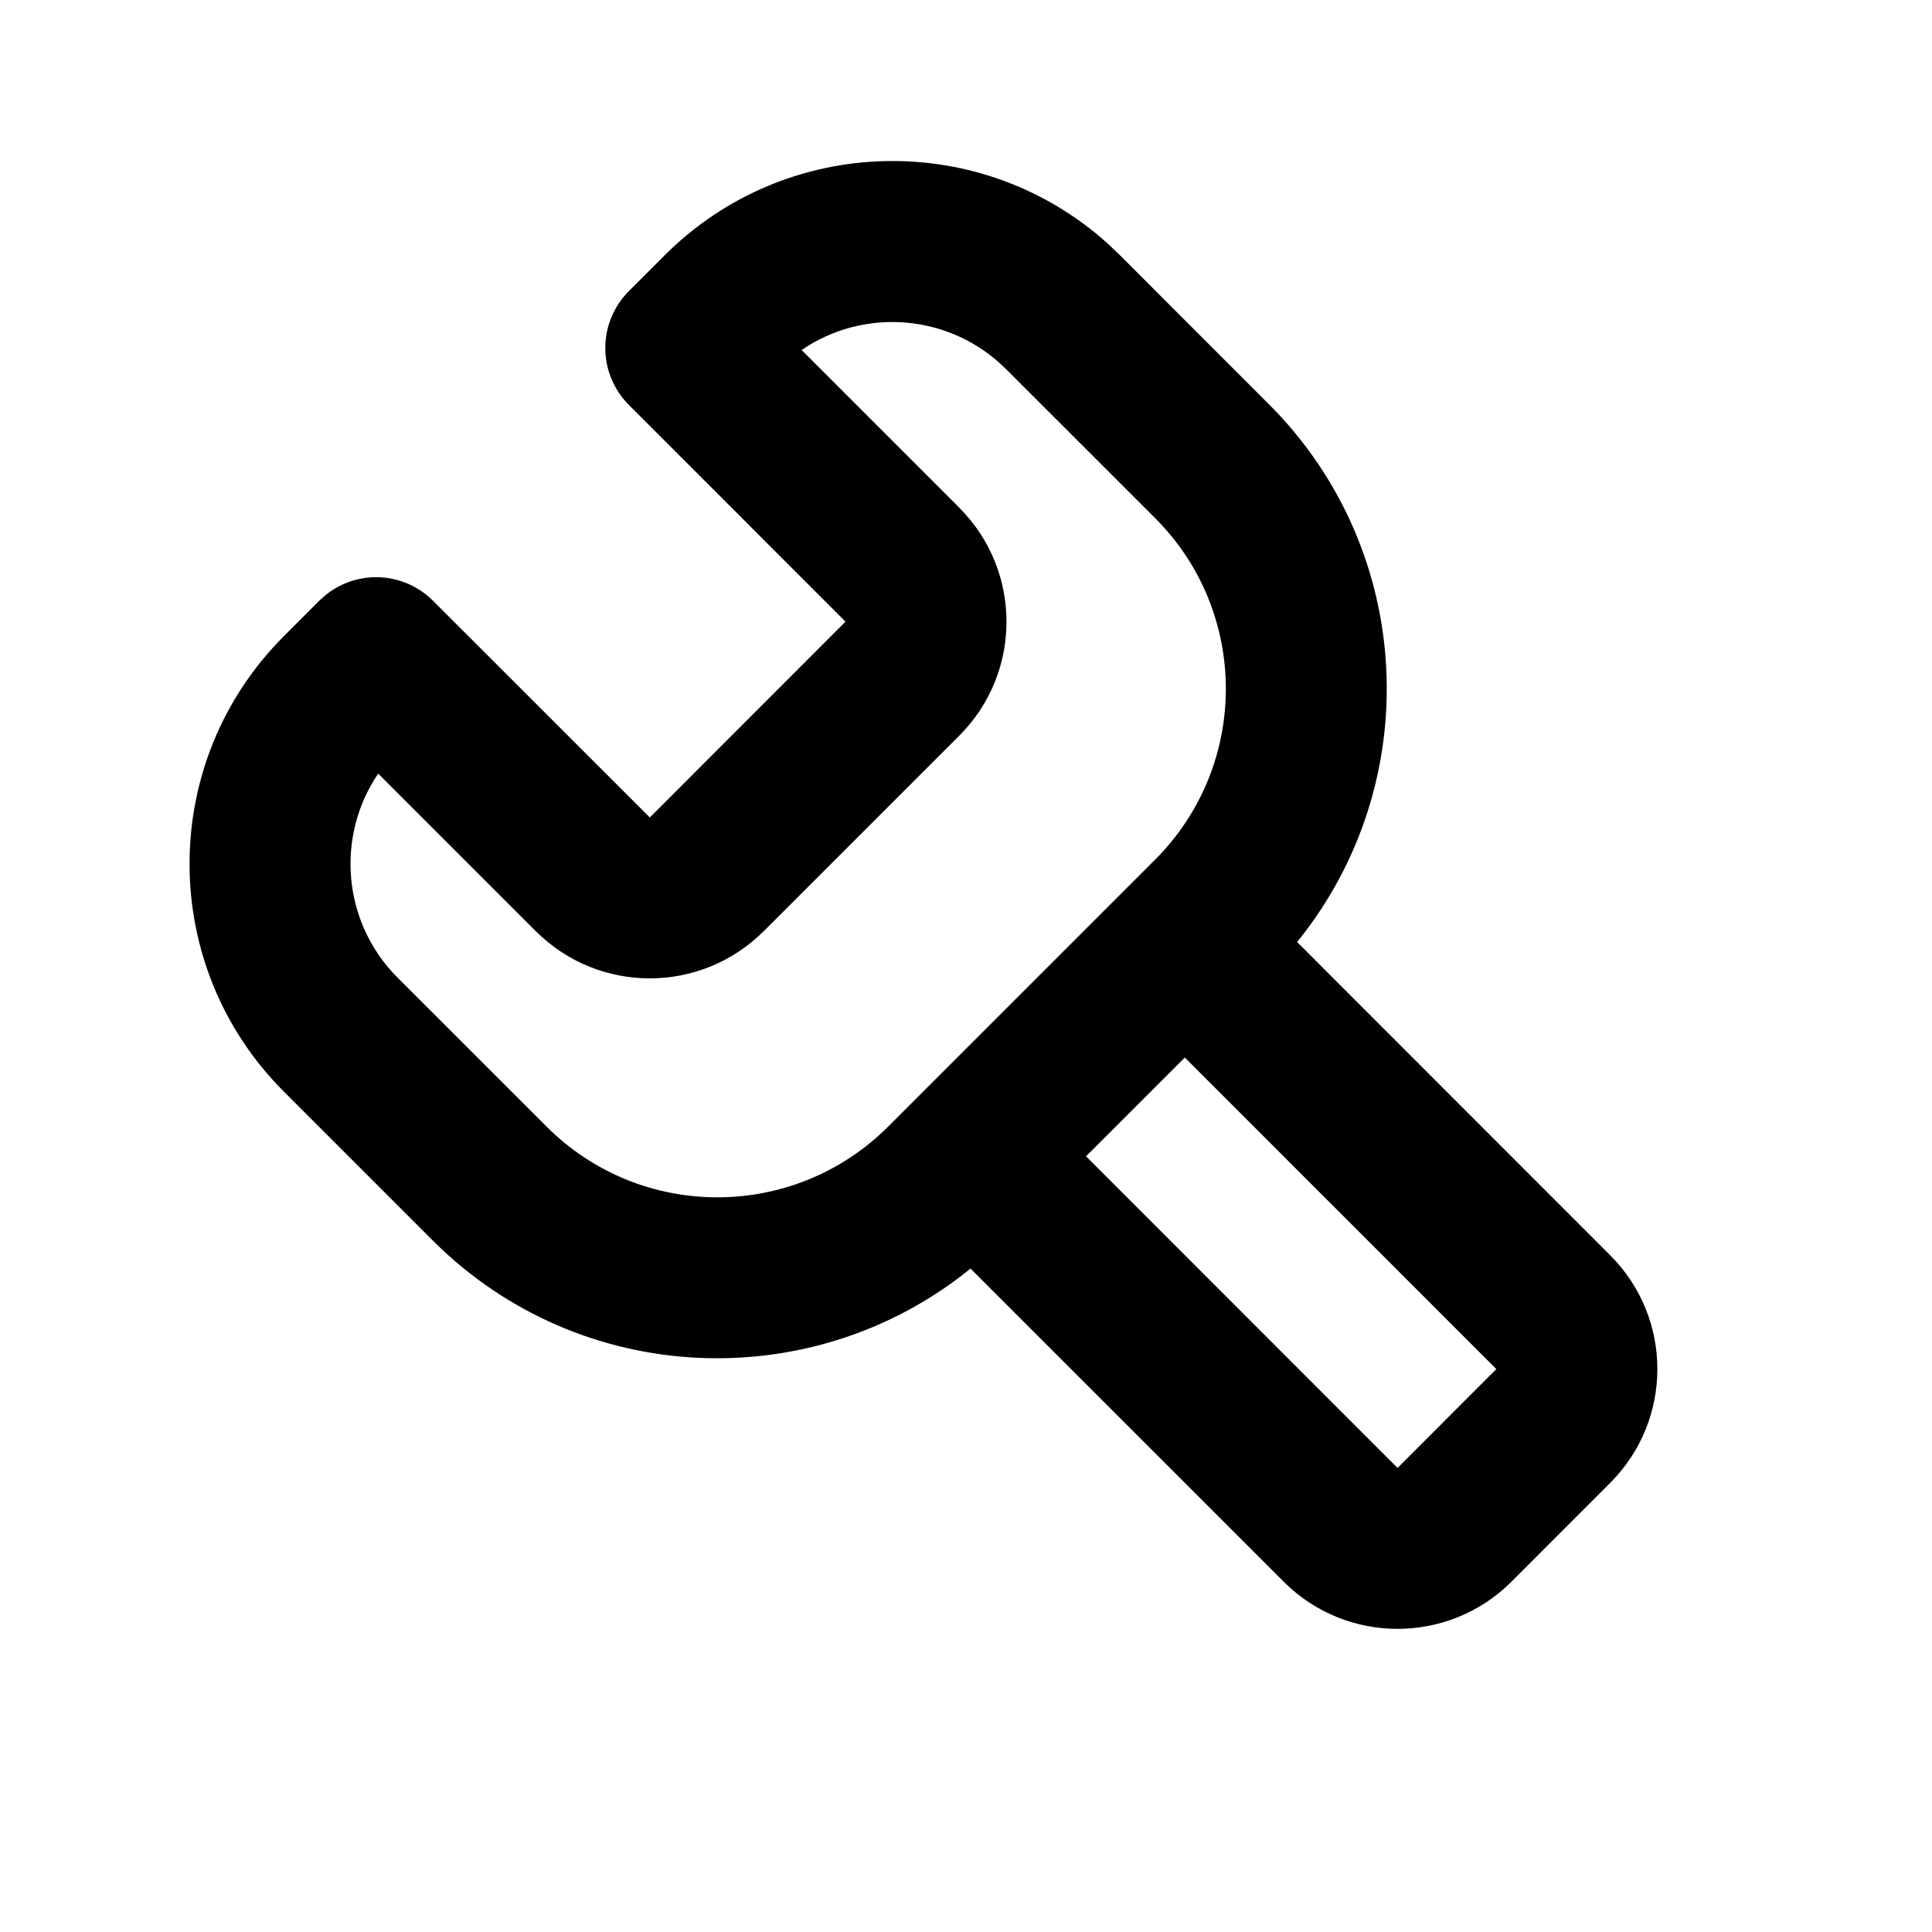 <svg xmlns="http://www.w3.org/2000/svg" width="24" height="24" viewBox="0 0 24 24" fill="currentColor">
  <path d="M8.256 3.172C9.77 1.659 12.194 1.611 13.764 3.029L13.914 3.172L15.763 5.022C17.591 6.849 17.706 9.739 16.113 11.702L20.002 15.593C20.784 16.374 20.784 17.64 20.002 18.421L18.775 19.649C17.994 20.429 16.728 20.43 15.947 19.649L12.056 15.759C10.092 17.352 7.203 17.237 5.375 15.409L3.526 13.56C1.964 11.998 1.964 9.465 3.526 7.903L3.965 7.463L4.039 7.397C4.216 7.251 4.44 7.17 4.672 7.17C4.938 7.17 5.192 7.276 5.379 7.463L8.072 10.155L10.503 7.722L7.812 5.03C7.625 4.843 7.519 4.588 7.519 4.323C7.519 4.058 7.625 3.804 7.812 3.616L8.256 3.172ZM13.491 14.364L17.361 18.235L18.588 17.007L14.718 13.137L13.491 14.364ZM12.498 4.586C11.807 3.895 10.736 3.815 9.958 4.348L11.918 6.308V6.309C12.698 7.09 12.698 8.356 11.918 9.137L9.486 11.569H9.485C8.704 12.348 7.439 12.349 6.658 11.569H6.657L4.698 9.61C4.17 10.387 4.25 11.455 4.939 12.145L6.79 13.995C7.961 15.167 9.861 15.166 11.033 13.995L14.349 10.679C15.521 9.507 15.521 7.607 14.349 6.436L12.498 4.586Z"/>
</svg>